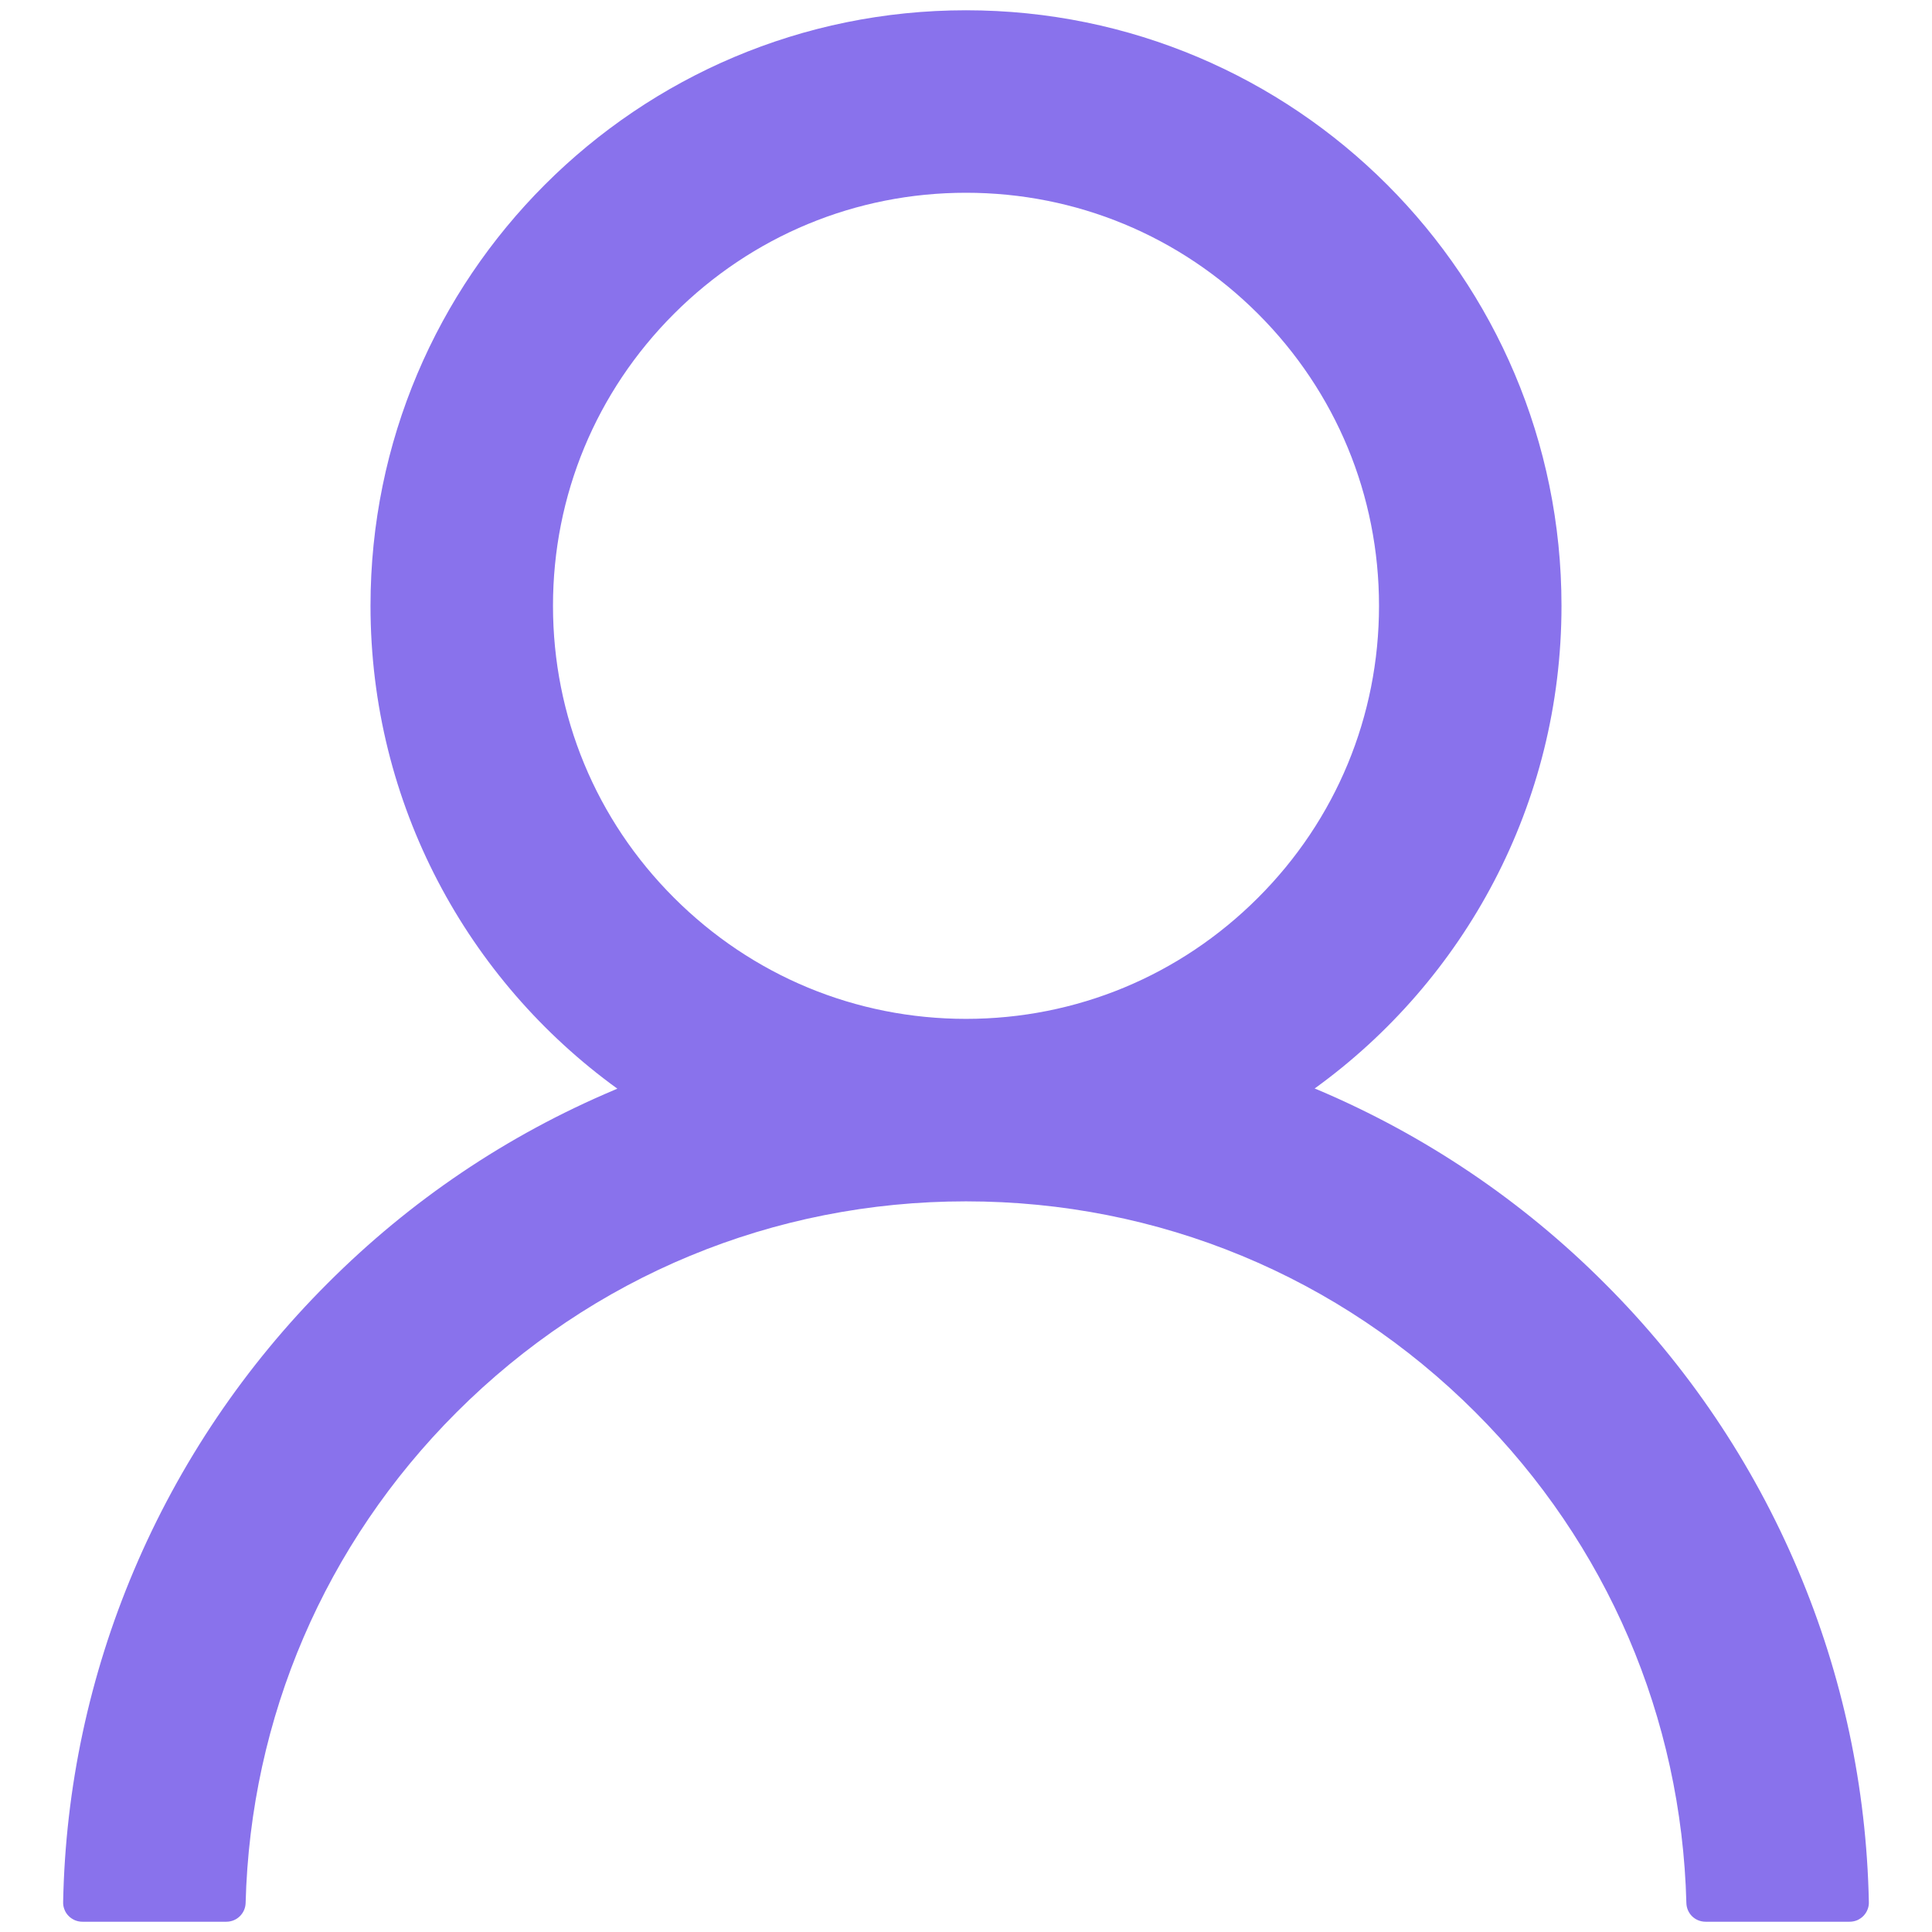 <svg width="22" height="22" viewBox="0 0 22 22" fill="none" xmlns="http://www.w3.org/2000/svg">
<path d="M20.475 17.88C19.959 16.658 19.21 15.548 18.271 14.612C17.334 13.673 16.224 12.925 15.003 12.408C14.992 12.403 14.981 12.4 14.97 12.395C16.674 11.164 17.781 9.16 17.781 6.898C17.781 3.152 14.746 0.117 11 0.117C7.254 0.117 4.219 3.152 4.219 6.898C4.219 9.16 5.326 11.164 7.03 12.397C7.019 12.403 7.008 12.405 6.997 12.411C5.772 12.928 4.673 13.669 3.729 14.615C2.791 15.552 2.042 16.661 1.525 17.882C1.018 19.078 0.744 20.36 0.719 21.659C0.718 21.688 0.723 21.717 0.734 21.744C0.744 21.771 0.76 21.796 0.781 21.817C0.801 21.838 0.826 21.854 0.853 21.866C0.879 21.877 0.908 21.883 0.938 21.883H2.578C2.698 21.883 2.794 21.787 2.797 21.669C2.852 19.559 3.699 17.582 5.198 16.083C6.748 14.533 8.807 13.68 11 13.68C13.193 13.68 15.252 14.533 16.802 16.083C18.301 17.582 19.148 19.559 19.203 21.669C19.206 21.79 19.302 21.883 19.422 21.883H21.062C21.092 21.883 21.121 21.877 21.148 21.866C21.174 21.854 21.199 21.838 21.219 21.817C21.239 21.796 21.256 21.771 21.266 21.744C21.277 21.717 21.282 21.688 21.281 21.659C21.254 20.352 20.983 19.08 20.475 17.88ZM11 11.602C9.745 11.602 8.564 11.112 7.675 10.223C6.786 9.335 6.297 8.154 6.297 6.898C6.297 5.643 6.786 4.462 7.675 3.573C8.564 2.685 9.745 2.195 11 2.195C12.255 2.195 13.436 2.685 14.325 3.573C15.214 4.462 15.703 5.643 15.703 6.898C15.703 8.154 15.214 9.335 14.325 10.223C13.436 11.112 12.255 11.602 11 11.602Z" fill="#8972EC"/>
</svg>
